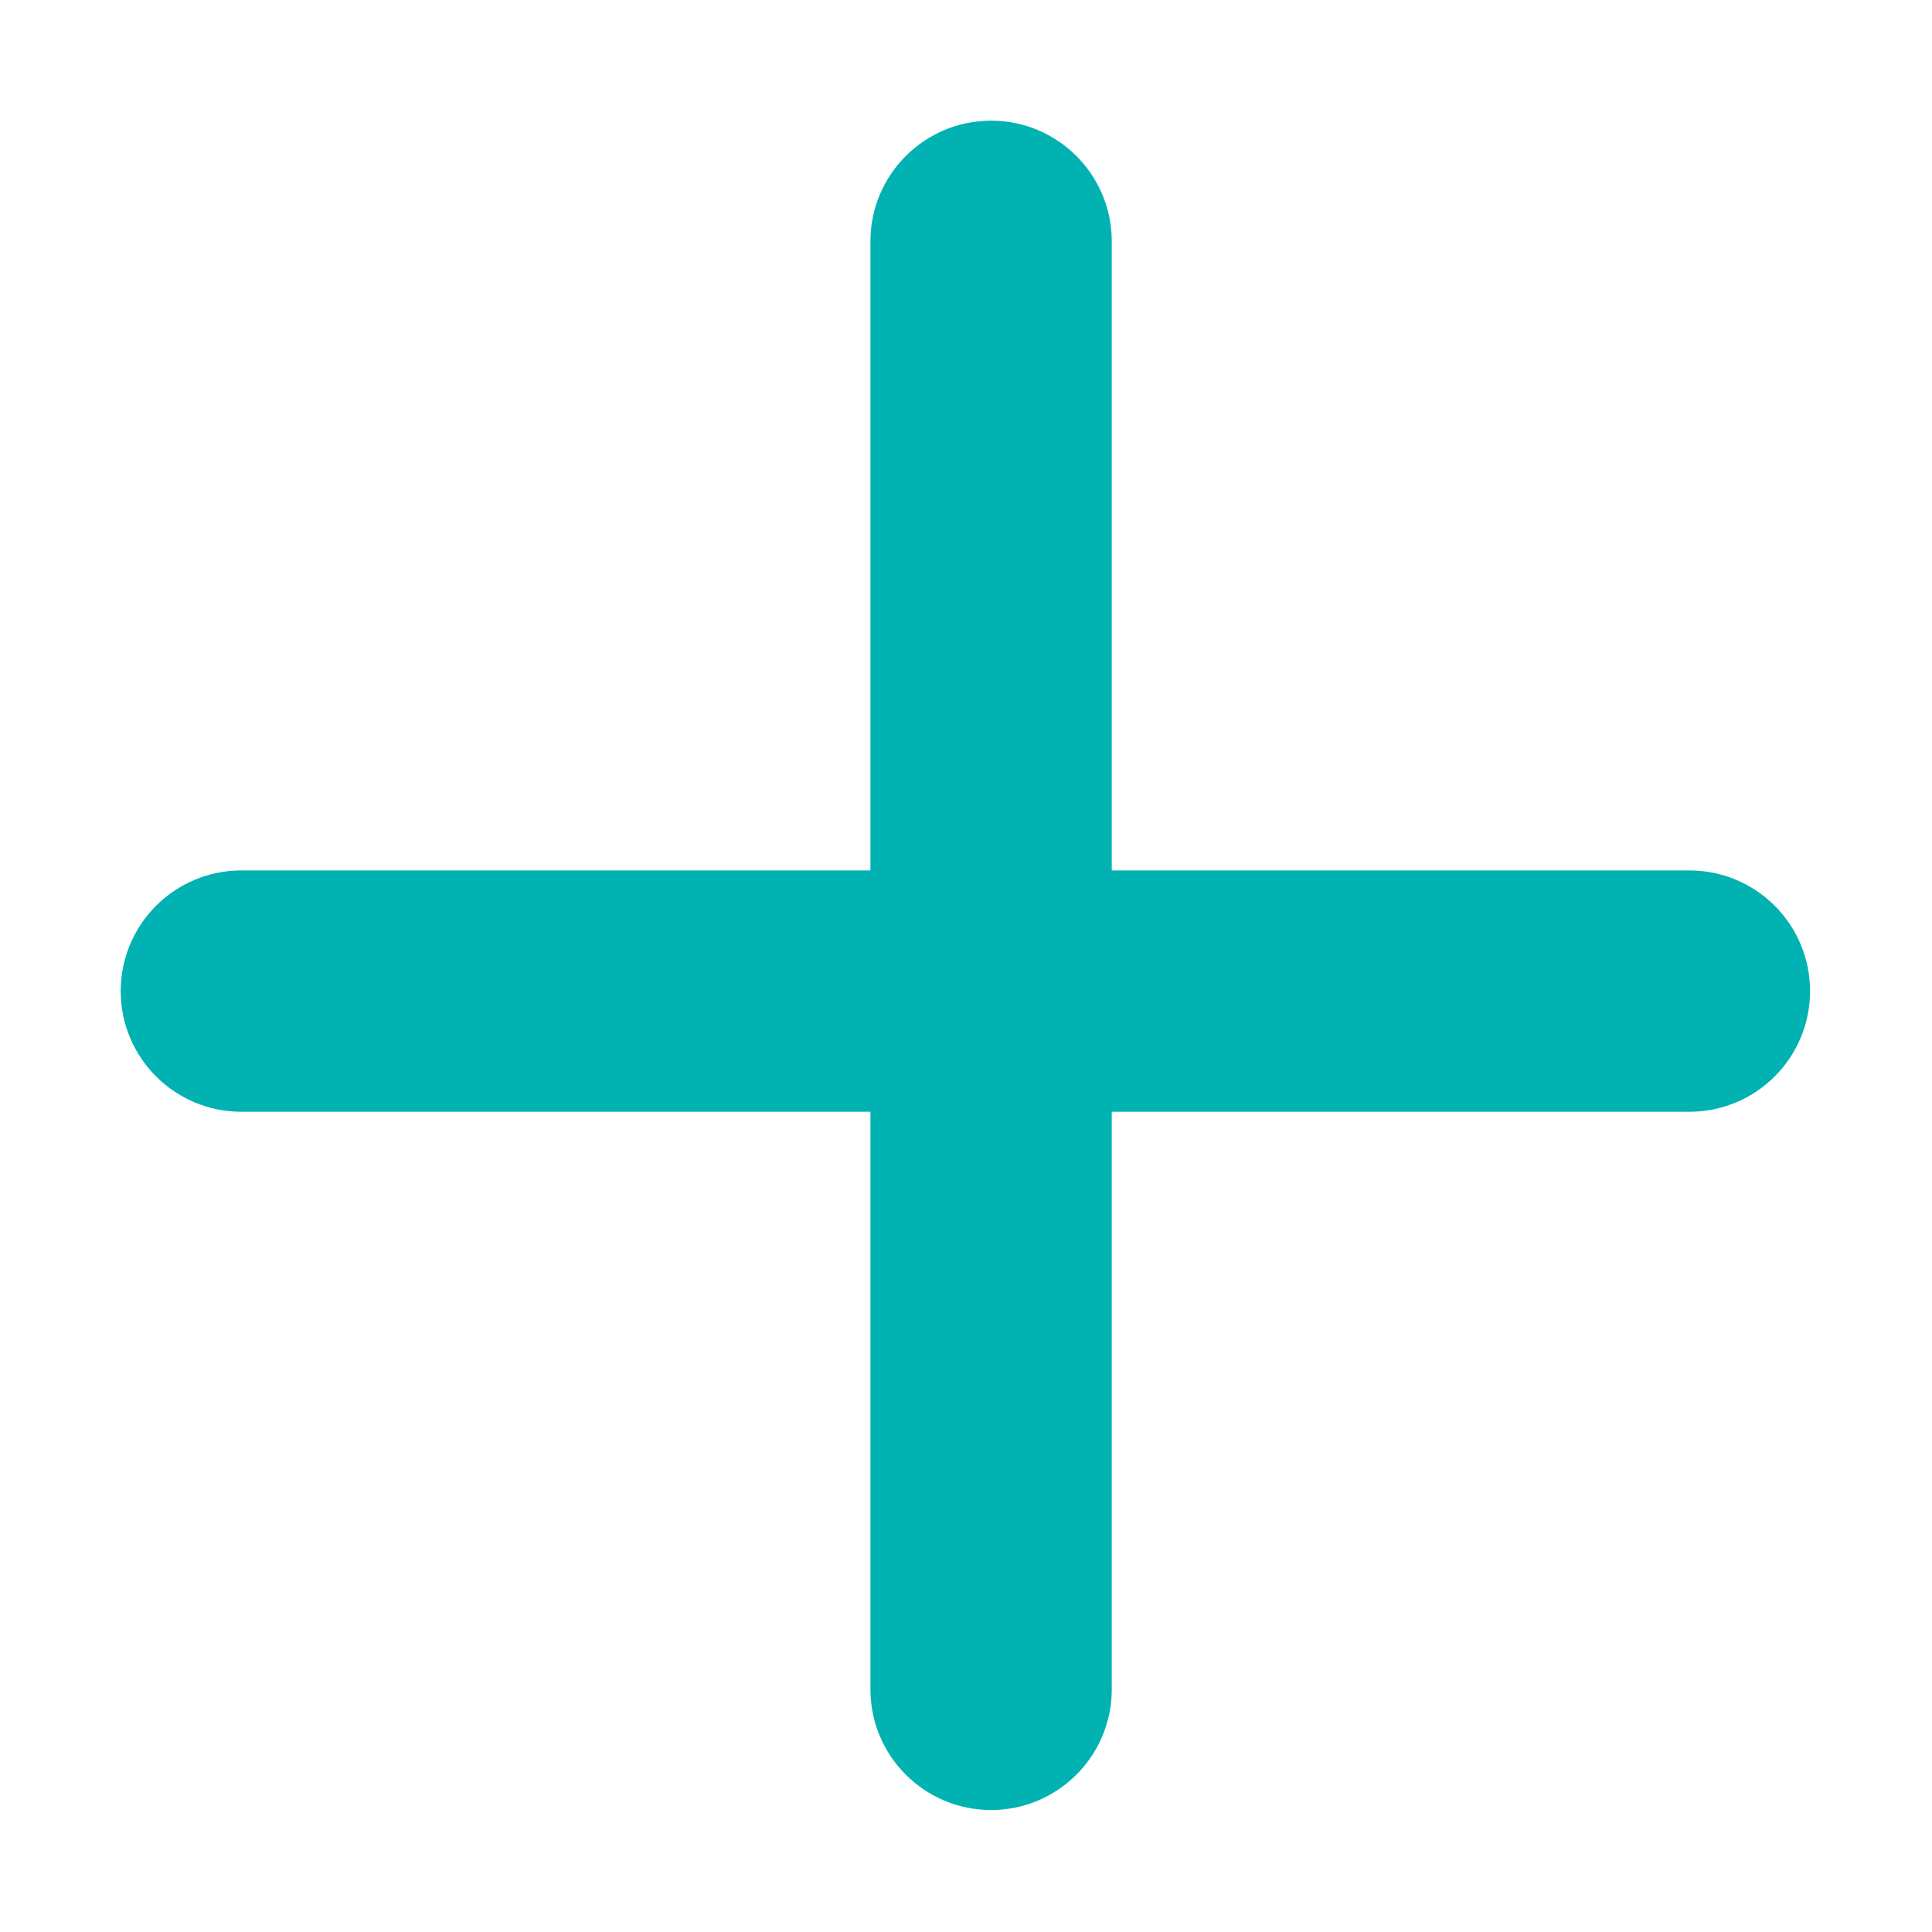 <?xml version="1.0" standalone="no"?>
<!DOCTYPE svg PUBLIC "-//W3C//DTD SVG 1.1//EN" "http://www.w3.org/Graphics/SVG/1.1/DTD/svg11.dtd">
<svg t="1646896809095" class="icon" viewBox="0 0 1024 1024" version="1.1" xmlns="http://www.w3.org/2000/svg" p-id="17055" xmlns:xlink="http://www.w3.org/1999/xlink" width="192" height="192">
    <path d="M895.414 461.346 589.259 461.346 589.259 127.913c0-35.32-28.638-63.957-63.957-63.957-35.32 0-63.957 28.636-63.957 63.957l0 333.433L127.934 461.346c-35.32 0-63.957 28.636-63.957 63.957s28.636 63.957 63.957 63.957l333.412 0L461.346 895.393c0 35.288 28.636 63.957 63.957 63.957 35.318 0 63.957-28.669 63.957-63.957L589.259 589.26 895.414 589.26c35.35 0 63.957-28.636 63.957-63.957S930.764 461.346 895.414 461.346z" fill="#00B2B2" p-id="17056"></path>
</svg>